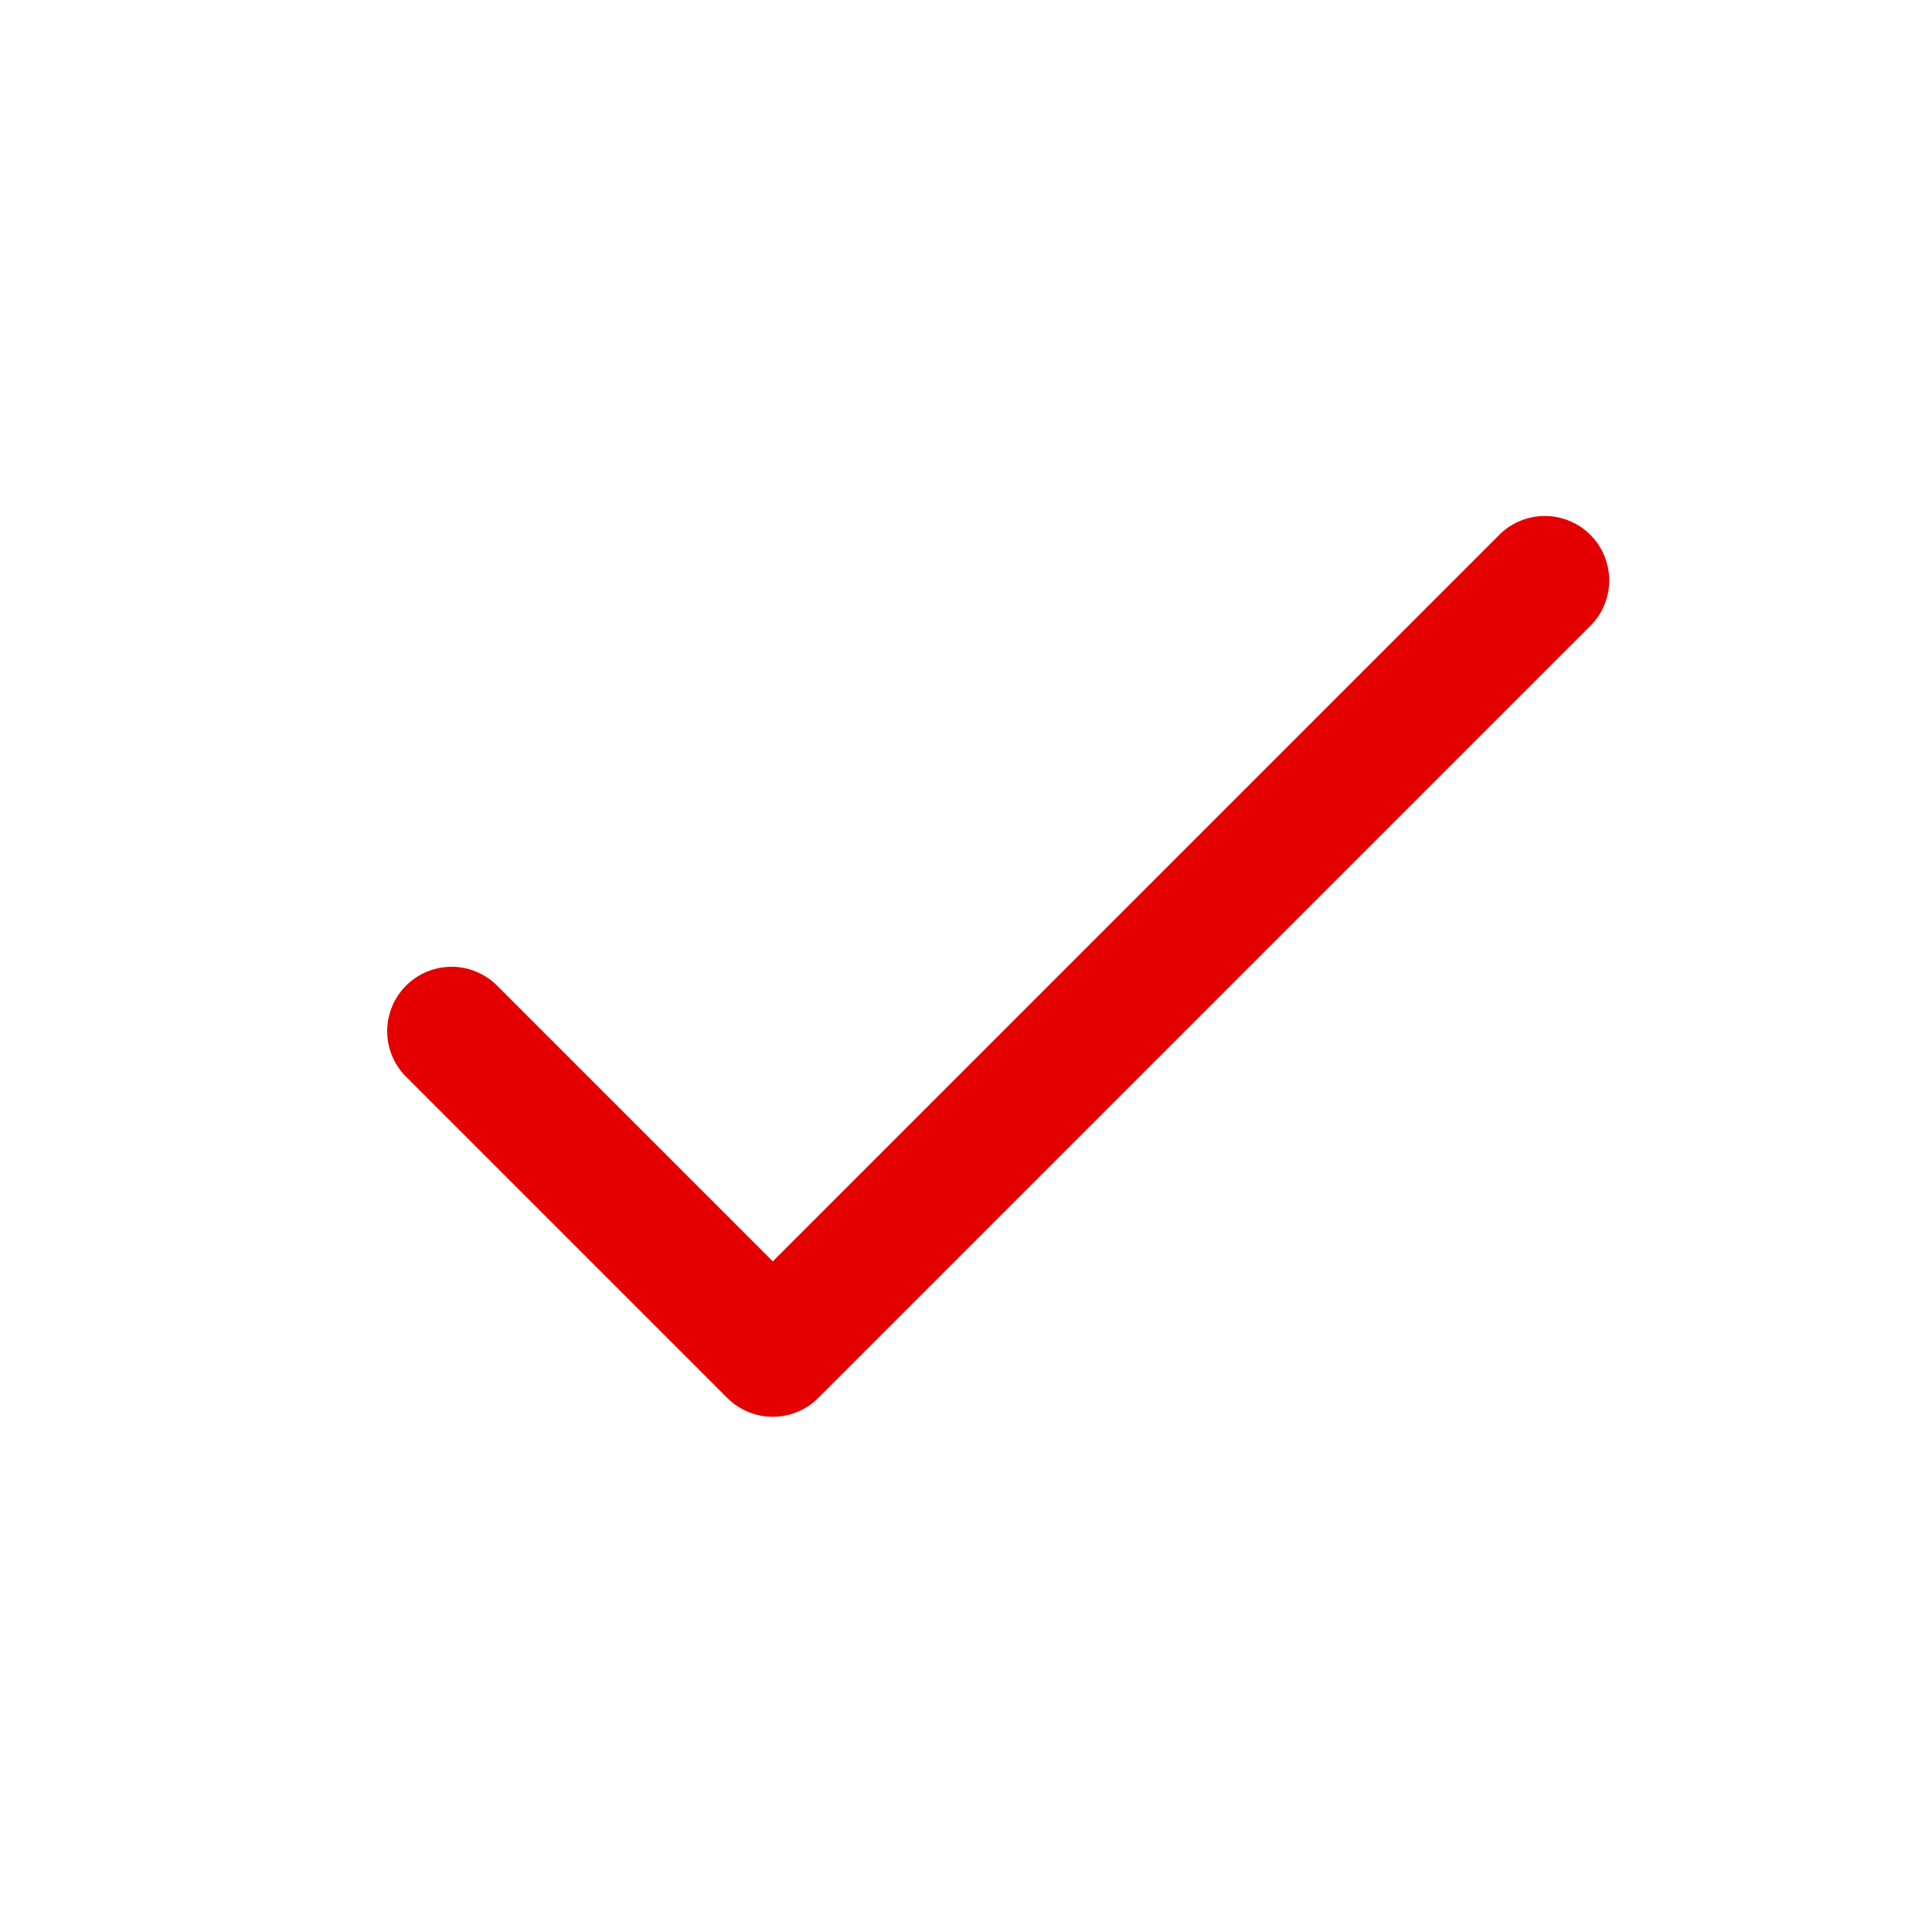 <svg width="30" height="30" xmlns="http://www.w3.org/2000/svg" xmlns:xlink="http://www.w3.org/1999/xlink">
    <defs>
        <path d="M23.293 8.293a1 1 0 0 1 1.414 1.414l-12 12a1 1 0 0 1-1.414 0l-5-5a1 1 0 0 1 1.414-1.414L12 19.586 23.293 8.293z" id="a"/>
    </defs>
    <g fill="none" fill-rule="evenodd">
        <path d="M0 0h30v30H0z"/>
        <use fill="#E40000" fill-rule="nonzero" xlink:href="#a"/>
    </g>
</svg>
